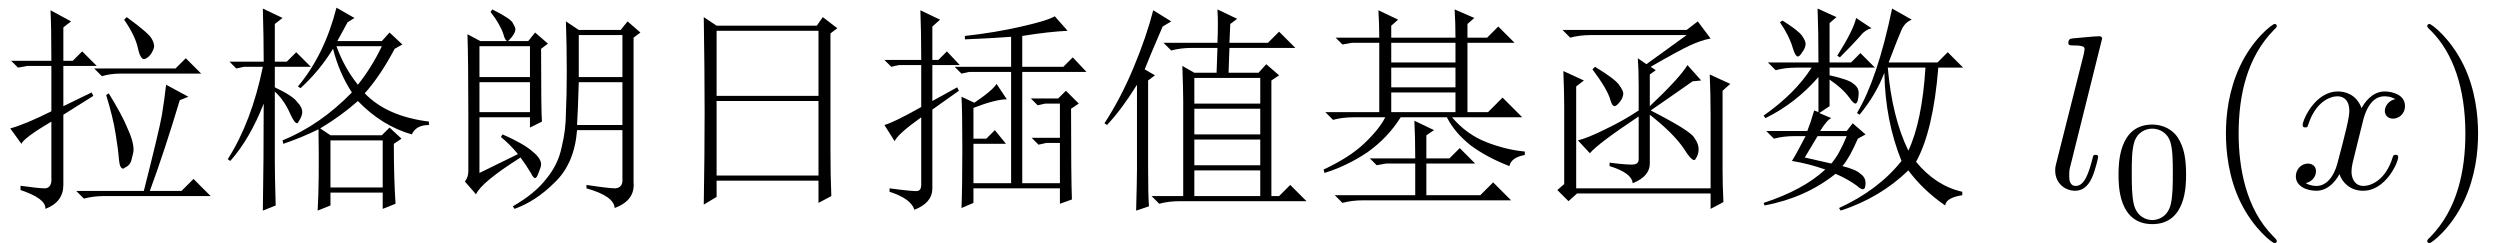 <?xml version='1.0' encoding='UTF-8'?>
<!-- This file was generated by dvisvgm 2.6.3 -->
<svg version='1.1' xmlns='http://www.w3.org/2000/svg' xmlns:xlink='http://www.w3.org/1999/xlink' width='119.767pt' height='11.648pt' viewBox='40.587 -72.369 119.767 11.648'>
<defs>
<path id='g0-40' d='M3.475 2.52C3.475 2.488 3.475 2.467 3.297 2.289C1.984 0.966 1.648 -1.018 1.648 -2.625C1.648 -4.452 2.047 -6.279 3.339 -7.591C3.475 -7.717 3.475 -7.738 3.475 -7.77C3.475 -7.843 3.433 -7.875 3.37 -7.875C3.265 -7.875 2.32 -7.161 1.701 -5.827C1.165 -4.672 1.039 -3.507 1.039 -2.625C1.039 -1.806 1.155 -0.535 1.732 0.651C2.362 1.942 3.265 2.625 3.37 2.625C3.433 2.625 3.475 2.593 3.475 2.52Z'/>
<path id='g0-41' d='M3.034 -2.625C3.034 -3.444 2.919 -4.714 2.341 -5.901C1.711 -7.192 0.808 -7.875 0.704 -7.875C0.64 -7.875 0.599 -7.833 0.599 -7.77C0.599 -7.738 0.599 -7.717 0.798 -7.528C1.827 -6.489 2.425 -4.819 2.425 -2.625C2.425 -0.829 2.037 1.018 0.735 2.341C0.599 2.467 0.599 2.488 0.599 2.52C0.599 2.583 0.64 2.625 0.704 2.625C0.808 2.625 1.753 1.911 2.373 0.578C2.908 -0.578 3.034 -1.743 3.034 -2.625Z'/>
<path id='g3-48' d='M3.599 -2.225C3.599 -2.992 3.508 -3.543 3.187 -4.031C2.971 -4.352 2.538 -4.631 1.981 -4.631C0.363 -4.631 0.363 -2.727 0.363 -2.225S0.363 0.139 1.981 0.139S3.599 -1.723 3.599 -2.225ZM1.981 -0.056C1.66 -0.056 1.234 -0.244 1.095 -0.816C0.997 -1.227 0.997 -1.799 0.997 -2.315C0.997 -2.824 0.997 -3.354 1.102 -3.738C1.248 -4.289 1.695 -4.435 1.981 -4.435C2.357 -4.435 2.72 -4.205 2.845 -3.801C2.957 -3.424 2.964 -2.922 2.964 -2.315C2.964 -1.799 2.964 -1.283 2.873 -0.844C2.734 -0.209 2.26 -0.056 1.981 -0.056Z'/>
<path id='g2-1644' d='M2.502 -1.066Q2.502 0.369 2.543 0.861L1.928 1.066Q1.969 -0.41 1.969 -0.902V-4.963Q1.23 -3.773 0.533 -3.035L0.41 -3.117Q1.189 -4.307 1.805 -5.783T2.748 -8.531L3.609 -7.998L3.199 -7.752Q2.543 -6.234 2.338 -5.701L2.83 -5.414L2.502 -5.168V-1.066ZM4.717 -5.291V-4.061H7.875V-5.291H4.717ZM4.717 -3.814V-2.584H7.875V-3.814H4.717ZM4.717 -2.338V-1.107H7.875V-2.338H4.717ZM4.717 -0.861V0.369H7.875V-0.861H4.717ZM5.824 -6.973Q5.865 -7.916 5.824 -8.572L6.768 -8.121L6.439 -7.875L6.398 -6.973H8.244L8.777 -7.506L9.557 -6.727H6.398L6.357 -5.537H7.793L8.162 -5.947L8.777 -5.414L8.408 -5.168V0.369H8.777L9.311 -0.164L10.09 0.615H4.02Q3.486 0.615 3.035 0.738L2.666 0.369H4.184V-4.184Q4.184 -4.676 4.143 -5.865L4.717 -5.537H5.783L5.824 -6.727H4.594Q4.061 -6.727 3.609 -6.604L3.24 -6.973H5.824Z'/>
<path id='g2-2093' d='M5.004 -3.732V-4.922Q5.004 -5.66 4.963 -6.234L5.373 -5.947L7.301 -7.342H2.707Q2.174 -7.342 1.723 -7.219L1.354 -7.588H7.301L7.834 -7.998L8.449 -7.178Q7.998 -7.096 7.465 -6.85T5.578 -5.824L5.824 -5.66L5.537 -5.455V-3.937Q6.973 -5.291 7.342 -5.906L7.998 -5.168L7.588 -5.127Q5.947 -3.979 5.578 -3.732Q7.506 -2.748 7.67 -2.42Q7.875 -2.133 7.875 -1.887Q7.875 -1.682 7.793 -1.518T7.67 -1.354Q7.506 -1.354 7.178 -1.887Q6.686 -2.625 5.537 -3.527V-1.189Q5.537 -0.574 4.717 -0.246Q4.676 -0.738 3.609 -1.066V-1.23Q4.594 -1.107 4.799 -1.148T5.004 -1.395V-3.445Q3.035 -2.133 2.666 -1.682L2.092 -2.297Q2.584 -2.42 3.404 -2.83Q4.266 -3.24 5.004 -3.732ZM2.789 -5.701L2.912 -5.824Q3.855 -5.25 4.061 -4.963T4.266 -4.553Q4.266 -4.348 4.102 -4.143T3.855 -3.937Q3.732 -3.937 3.65 -4.225Q3.527 -4.717 2.789 -5.701ZM8.449 0V-3.568Q8.449 -4.471 8.408 -5.455L9.393 -5.004L9.023 -4.676V-0.861Q9.023 -0.164 9.064 0.656L8.449 0.984V0.246H2.051L1.641 0.615L1.107 0.082L1.436 -0.205V-3.896Q1.436 -4.594 1.395 -5.619L2.379 -5.168L2.01 -4.881V0H8.449Z'/>
<path id='g2-3626' d='M4.799 -1.436Q4.799 -2.461 4.758 -3.24L5.701 -2.789L5.332 -2.543V-1.436H6.439L6.932 -1.928L7.67 -1.189H5.332V0.328H7.916L8.531 -0.287L9.393 0.574H2.297Q1.764 0.574 1.312 0.697L0.943 0.328H4.799V-1.189H3.404L2.953 -1.107L2.625 -1.436H4.799ZM6.727 -7.219Q6.727 -7.957 6.686 -8.572L7.629 -8.162L7.301 -7.875V-7.219H8.244L8.777 -7.752L9.557 -6.973H7.301V-3.65H8.285L8.982 -4.348L9.926 -3.404H6.562Q7.26 -2.584 8.203 -2.215T10.049 -1.764V-1.6Q9.393 -1.477 9.311 -1.066Q8.244 -1.477 7.465 -2.051Q6.686 -2.666 6.316 -3.404H4.102Q3.486 -2.42 2.502 -1.723Q1.518 -1.066 0.451 -0.738L0.41 -0.902Q1.641 -1.477 2.338 -2.133Q3.076 -2.83 3.363 -3.404H1.846Q1.312 -3.404 0.861 -3.281L0.492 -3.65H3.076V-6.973H1.764L1.312 -6.891L0.984 -7.219H3.076Q3.076 -7.875 3.035 -8.531L3.979 -8.08L3.65 -7.793V-7.219H6.727ZM3.65 -6.973V-6.029H6.727V-6.973H3.65ZM3.65 -5.783V-4.84H6.727V-5.783H3.65ZM3.65 -4.594V-3.65H6.727V-4.594H3.65Z'/>
<path id='g2-6393' d='M4.512 -5.742H8.408L8.9 -6.234L9.639 -5.496H5.742Q5.291 -5.496 4.881 -5.373L4.512 -5.742ZM5.086 -4.471L5.209 -4.553Q5.865 -3.486 6.111 -2.871Q6.398 -2.256 6.398 -1.846Q6.398 -1.723 6.316 -1.436Q6.275 -1.189 6.111 -1.066L5.906 -0.943Q5.742 -0.943 5.701 -1.354Q5.66 -1.887 5.537 -2.625Q5.414 -3.404 5.086 -4.471ZM8.613 -4.225Q7.875 -1.764 7.178 0.123H8.695L9.27 -0.451L10.09 0.369H5.004Q4.471 0.369 4.02 0.492L3.65 0.123H6.891Q7.629 -2.789 7.752 -3.486Q7.875 -4.225 7.957 -4.963L9.023 -4.389L8.613 -4.225ZM4.471 -4.43L3.035 -3.527V-0.164Q3.035 0.656 2.174 0.984Q2.215 0.492 0.984 0.082V-0.123Q1.846 0 2.174 0Q2.502 -0.041 2.461 -0.533V-3.199Q1.148 -2.42 1.025 -2.133L0.492 -2.871Q1.23 -3.076 2.461 -3.691V-5.865H1.312L0.861 -5.783L0.533 -6.111H2.461Q2.461 -7.711 2.42 -8.531L3.404 -7.998L3.035 -7.711V-6.111H3.486L3.937 -6.562L4.635 -5.865H3.035V-3.937L4.389 -4.594L4.471 -4.43ZM6.07 -8.203Q7.137 -7.424 7.26 -7.178Q7.383 -6.973 7.383 -6.809Q7.383 -6.686 7.26 -6.48T6.932 -6.193Q6.727 -6.152 6.604 -6.727T5.947 -8.08L6.07 -8.203Z'/>
<path id='g2-6658' d='M9.311 -3.814Q9.311 -0.492 9.352 0.533L8.777 0.738V0H4.635V0.697L4.061 0.943Q4.102 0 4.102 -1.887T4.061 -4.389L4.676 -4.102Q5.537 -4.676 5.742 -5.004L6.234 -4.266Q5.701 -4.266 4.635 -3.855V-2.379H5.25L5.66 -2.789L6.193 -2.133H4.635V-0.246H6.439V-5.578H4.43L4.061 -5.496L3.732 -5.824H6.439V-7.26Q5.291 -7.178 4.225 -7.137V-7.301Q5.701 -7.465 6.932 -7.752Q8.203 -8.039 8.531 -8.244L9.146 -7.547Q8.244 -7.506 6.973 -7.301V-5.824H8.941L9.393 -6.275L10.049 -5.578H6.973V-0.246H8.777V-2.174H8.121L7.752 -2.092L7.424 -2.42H8.777V-4.061H8.08L7.711 -3.979L7.383 -4.307H8.695L9.064 -4.676L9.68 -4.061L9.311 -3.814ZM2.666 -4.184L3.855 -4.84L3.937 -4.676L2.666 -3.773V0Q2.666 0.697 1.805 1.025Q1.641 0.492 0.615 0.164V0Q1.846 0.164 1.969 0.123Q2.133 0.082 2.133 -0.164V-3.404Q0.984 -2.584 0.861 -2.256L0.369 -3.035Q0.82 -3.158 2.133 -3.896V-5.906H1.066L0.697 -5.824L0.369 -6.152H2.133Q2.133 -7.506 2.092 -8.531L3.035 -8.08L2.666 -7.752V-6.152H2.953L3.363 -6.562L3.979 -5.906H2.666V-4.184Z'/>
<path id='g2-7072' d='M3.076 -2.502Q2.748 -1.969 2.461 -1.477Q2.994 -1.354 3.732 -1.189Q4.102 -1.6 4.471 -2.502H3.076ZM1.395 -8.039Q2.174 -7.547 2.338 -7.301T2.502 -6.932Q2.502 -6.727 2.338 -6.521Q2.215 -6.316 2.133 -6.316Q2.01 -6.316 1.887 -6.727Q1.723 -7.301 1.271 -7.957L1.395 -8.039ZM4.922 -8.162L5.66 -7.67Q5.332 -7.588 5.086 -7.26Q4.799 -6.932 4.143 -6.275L4.02 -6.357Q4.799 -7.588 4.922 -8.162ZM3.076 -8.613L3.979 -8.203L3.65 -7.916V-6.029H4.676L5.127 -6.48L5.824 -5.783H3.65V-5.414Q4.594 -5.209 4.799 -5.004Q5.045 -4.84 5.045 -4.553Q5.045 -4.43 5.004 -4.225Q4.963 -4.061 4.881 -4.061T4.594 -4.348Q4.266 -4.799 3.65 -5.209V-3.937L3.158 -3.609L3.732 -3.363Q3.527 -3.281 3.199 -2.748H4.471L4.758 -3.117L5.373 -2.584L5.004 -2.379Q4.594 -1.436 4.266 -1.066Q4.922 -0.902 5.127 -0.697Q5.373 -0.533 5.373 -0.246T5.25 0.041T4.963 -0.123Q4.512 -0.451 3.937 -0.697Q2.502 0.451 0.533 0.82L0.492 0.697Q2.379 0.082 3.445 -0.902Q2.625 -1.189 1.846 -1.312Q2.01 -1.559 2.502 -2.502H1.969Q1.436 -2.502 0.984 -2.379L0.615 -2.748H2.584Q2.748 -3.158 2.912 -3.732L3.117 -3.65V-5.332Q2.01 -4.061 0.574 -3.363L0.492 -3.486Q2.01 -4.553 2.789 -5.783H2.051Q1.518 -5.783 1.066 -5.66L0.697 -6.029H3.117Q3.117 -7.506 3.076 -8.613ZM6.439 -5.783Q6.645 -3.404 7.424 -1.805Q8.08 -3.199 8.244 -5.783H6.439ZM6.645 -8.613L7.588 -8.08Q7.26 -7.957 7.096 -7.588T6.48 -6.029H8.818L9.311 -6.521L10.049 -5.783H8.859Q8.613 -2.748 7.793 -1.271Q8.736 -0.123 10.008 0.164V0.328Q9.229 0.451 9.187 0.82Q8.121 0.082 7.424 -0.861Q6.07 0.451 4.184 1.066L4.102 0.943Q5.988 0.082 7.096 -1.312Q6.316 -3.24 6.275 -5.537Q5.865 -4.471 5.086 -3.527L4.963 -3.609Q5.947 -5.25 6.645 -8.613Z'/>
<path id='g2-7189' d='M2.83 -7.547V-4.43H7.711V-7.547H2.83ZM2.83 -4.184V-0.615H7.711V-4.184H2.83ZM2.215 0.779Q2.256 -1.641 2.256 -3.65Q2.256 -5.701 2.215 -8.203L2.83 -7.793H7.629L7.916 -8.203L8.613 -7.67L8.285 -7.424V-1.805Q8.285 -0.615 8.326 0.369L7.711 0.697V-0.369H2.83V0.41L2.215 0.779Z'/>
<path id='g2-7495' d='M2.502 -8.449L2.584 -8.572Q3.486 -8.121 3.568 -7.916Q3.691 -7.711 3.691 -7.629Q3.691 -7.465 3.527 -7.26T3.322 -7.055Q3.199 -7.055 3.117 -7.383Q2.953 -7.875 2.502 -8.449ZM3.814 -1.641Q3.404 -2.133 2.994 -2.461L3.076 -2.584Q4.102 -2.133 4.512 -1.764Q4.922 -1.436 4.922 -1.148Q4.922 -1.025 4.799 -0.738Q4.717 -0.492 4.635 -0.492T4.43 -0.738Q4.184 -1.148 3.937 -1.477Q2.051 -0.287 1.805 0.287L1.271 -0.328Q1.436 -0.533 1.436 -0.82Q1.436 -1.148 1.436 -3.609T1.395 -7.383L2.01 -7.055H4.307L4.635 -7.465L5.25 -6.932L4.922 -6.686Q4.922 -3.65 4.963 -3.199L4.389 -2.912V-3.404H1.969V-0.738L3.814 -1.641ZM1.969 -6.809V-5.332H4.389V-6.809H1.969ZM1.969 -5.086V-3.65H4.389V-5.086H1.969ZM6.727 -7.342V-5.332H8.818V-7.342H6.727ZM6.727 -5.086Q6.686 -3.691 6.645 -3.035H8.818V-5.086H6.727ZM3.568 0.861Q4.635 0.246 5.168 -0.451Q5.742 -1.148 5.906 -1.969Q6.111 -2.789 6.111 -3.609Q6.152 -4.43 6.152 -5.619Q6.152 -6.85 6.111 -7.998L6.727 -7.588H8.736L9.064 -7.998L9.68 -7.465L9.352 -7.219V-0.287Q9.434 0.574 8.449 0.943Q8.408 0.369 7.096 0V-0.164Q8.162 0 8.49 0Q8.859 -0.041 8.818 -0.492V-2.789H6.645Q6.521 -1.189 5.578 -0.287Q4.676 0.615 3.65 0.984L3.568 0.861Z'/>
<path id='g2-7788' d='M5.332 -2.297V-0.041H7.834V-2.297H5.332ZM8.367 -2.133Q8.367 -0.492 8.449 0.738L7.834 0.984V0.205H5.332V0.82L4.717 1.066Q4.799 -0.287 4.758 -2.83Q4.02 -2.461 3.076 -2.133L3.035 -2.297Q4.84 -3.035 6.357 -4.594Q5.742 -5.537 5.455 -6.686Q4.799 -5.619 3.896 -4.799L3.773 -4.881Q5.045 -6.398 5.619 -8.654L6.48 -8.162L6.152 -7.957Q5.947 -7.588 5.66 -7.055H7.793L8.162 -7.465L8.777 -6.891L8.408 -6.686Q7.711 -5.373 6.973 -4.553Q8.039 -3.445 10.049 -3.199V-3.035Q9.434 -3.035 9.229 -2.584Q7.793 -2.994 6.645 -4.184Q5.865 -3.486 4.84 -2.871L5.332 -2.543H7.793L8.162 -2.912L8.736 -2.379L8.367 -2.133ZM5.619 -6.809Q5.988 -5.783 6.645 -4.963Q7.301 -5.783 7.793 -6.809H5.619ZM2.666 -1.23Q2.666 -0.656 2.707 0.82L2.092 1.066Q2.133 -1.354 2.133 -4.061Q1.477 -2.379 0.533 -1.312L0.41 -1.395Q1.559 -3.199 2.092 -5.824H1.189L0.82 -5.742L0.492 -6.07H2.133Q2.133 -7.178 2.092 -8.613L3.035 -8.162L2.666 -7.875V-6.07H3.24L3.691 -6.521L4.389 -5.824H2.666V-4.84Q3.527 -4.43 3.732 -4.143Q3.979 -3.896 3.979 -3.65Q3.979 -3.486 3.855 -3.281Q3.773 -3.117 3.732 -3.117Q3.609 -3.117 3.404 -3.568Q3.117 -4.225 2.666 -4.635V-1.23Z'/>
<path id='g1-108' d='M2.709 -7.171C2.709 -7.182 2.709 -7.287 2.572 -7.287C2.331 -7.287 1.564 -7.203 1.291 -7.182C1.207 -7.171 1.092 -7.161 1.092 -6.961C1.092 -6.846 1.197 -6.846 1.354 -6.846C1.858 -6.846 1.869 -6.751 1.869 -6.667L1.837 -6.457L0.514 -1.207C0.483 -1.092 0.462 -1.018 0.462 -0.85C0.462 -0.252 0.924 0.116 1.417 0.116C1.764 0.116 2.026 -0.095 2.205 -0.472C2.394 -0.871 2.52 -1.48 2.52 -1.501C2.52 -1.606 2.425 -1.606 2.394 -1.606C2.289 -1.606 2.278 -1.564 2.247 -1.417C2.068 -0.735 1.869 -0.116 1.449 -0.116C1.134 -0.116 1.134 -0.452 1.134 -0.599C1.134 -0.85 1.144 -0.903 1.197 -1.102L2.709 -7.171Z'/>
<path id='g1-120' d='M3.507 -3.171C3.57 -3.444 3.811 -4.41 4.546 -4.41C4.599 -4.41 4.851 -4.41 5.071 -4.273C4.777 -4.221 4.567 -3.958 4.567 -3.706C4.567 -3.538 4.683 -3.339 4.966 -3.339C5.197 -3.339 5.533 -3.528 5.533 -3.948C5.533 -4.494 4.914 -4.641 4.557 -4.641C3.948 -4.641 3.58 -4.084 3.454 -3.843C3.192 -4.536 2.625 -4.641 2.32 -4.641C1.228 -4.641 0.63 -3.286 0.63 -3.024C0.63 -2.919 0.735 -2.919 0.756 -2.919C0.84 -2.919 0.871 -2.94 0.892 -3.034C1.249 -4.147 1.942 -4.41 2.299 -4.41C2.499 -4.41 2.866 -4.315 2.866 -3.706C2.866 -3.381 2.688 -2.677 2.299 -1.207C2.131 -0.556 1.764 -0.116 1.302 -0.116C1.239 -0.116 0.997 -0.116 0.777 -0.252C1.039 -0.304 1.27 -0.525 1.27 -0.819C1.27 -1.102 1.039 -1.186 0.882 -1.186C0.567 -1.186 0.304 -0.913 0.304 -0.578C0.304 -0.095 0.829 0.116 1.291 0.116C1.984 0.116 2.362 -0.62 2.394 -0.682C2.52 -0.294 2.898 0.116 3.528 0.116C4.609 0.116 5.208 -1.239 5.208 -1.501C5.208 -1.606 5.113 -1.606 5.082 -1.606C4.987 -1.606 4.966 -1.564 4.945 -1.491C4.599 -0.367 3.885 -0.116 3.549 -0.116C3.139 -0.116 2.971 -0.452 2.971 -0.808C2.971 -1.039 3.034 -1.27 3.15 -1.732L3.507 -3.171Z'/>
</defs>
<g id='page1'>
<use x='40.587' y='-63.346' xlink:href='#g2-6393'/>
<use x='51.087' y='-63.346' xlink:href='#g2-7788'/>
<use x='61.587' y='-63.346' xlink:href='#g2-7495'/>
<use x='72.087' y='-63.346' xlink:href='#g2-7189'/>
<use x='82.587' y='-63.346' xlink:href='#g2-6658'/>
<use x='93.087' y='-63.346' xlink:href='#g2-1644'/>
<use x='103.587' y='-63.346' xlink:href='#g2-3626'/>
<use x='114.087' y='-63.346' xlink:href='#g2-2093'/>
<use x='124.586' y='-63.346' xlink:href='#g2-7072'/>
<use x='138.583' y='-63.346' xlink:href='#g1-108'/>
<use x='141.716' y='-61.771' xlink:href='#g3-48'/>
<use x='146.185' y='-63.346' xlink:href='#g0-40'/>
<use x='150.269' y='-63.346' xlink:href='#g1-120'/>
<use x='156.27' y='-63.346' xlink:href='#g0-41'/>
</g>
</svg>